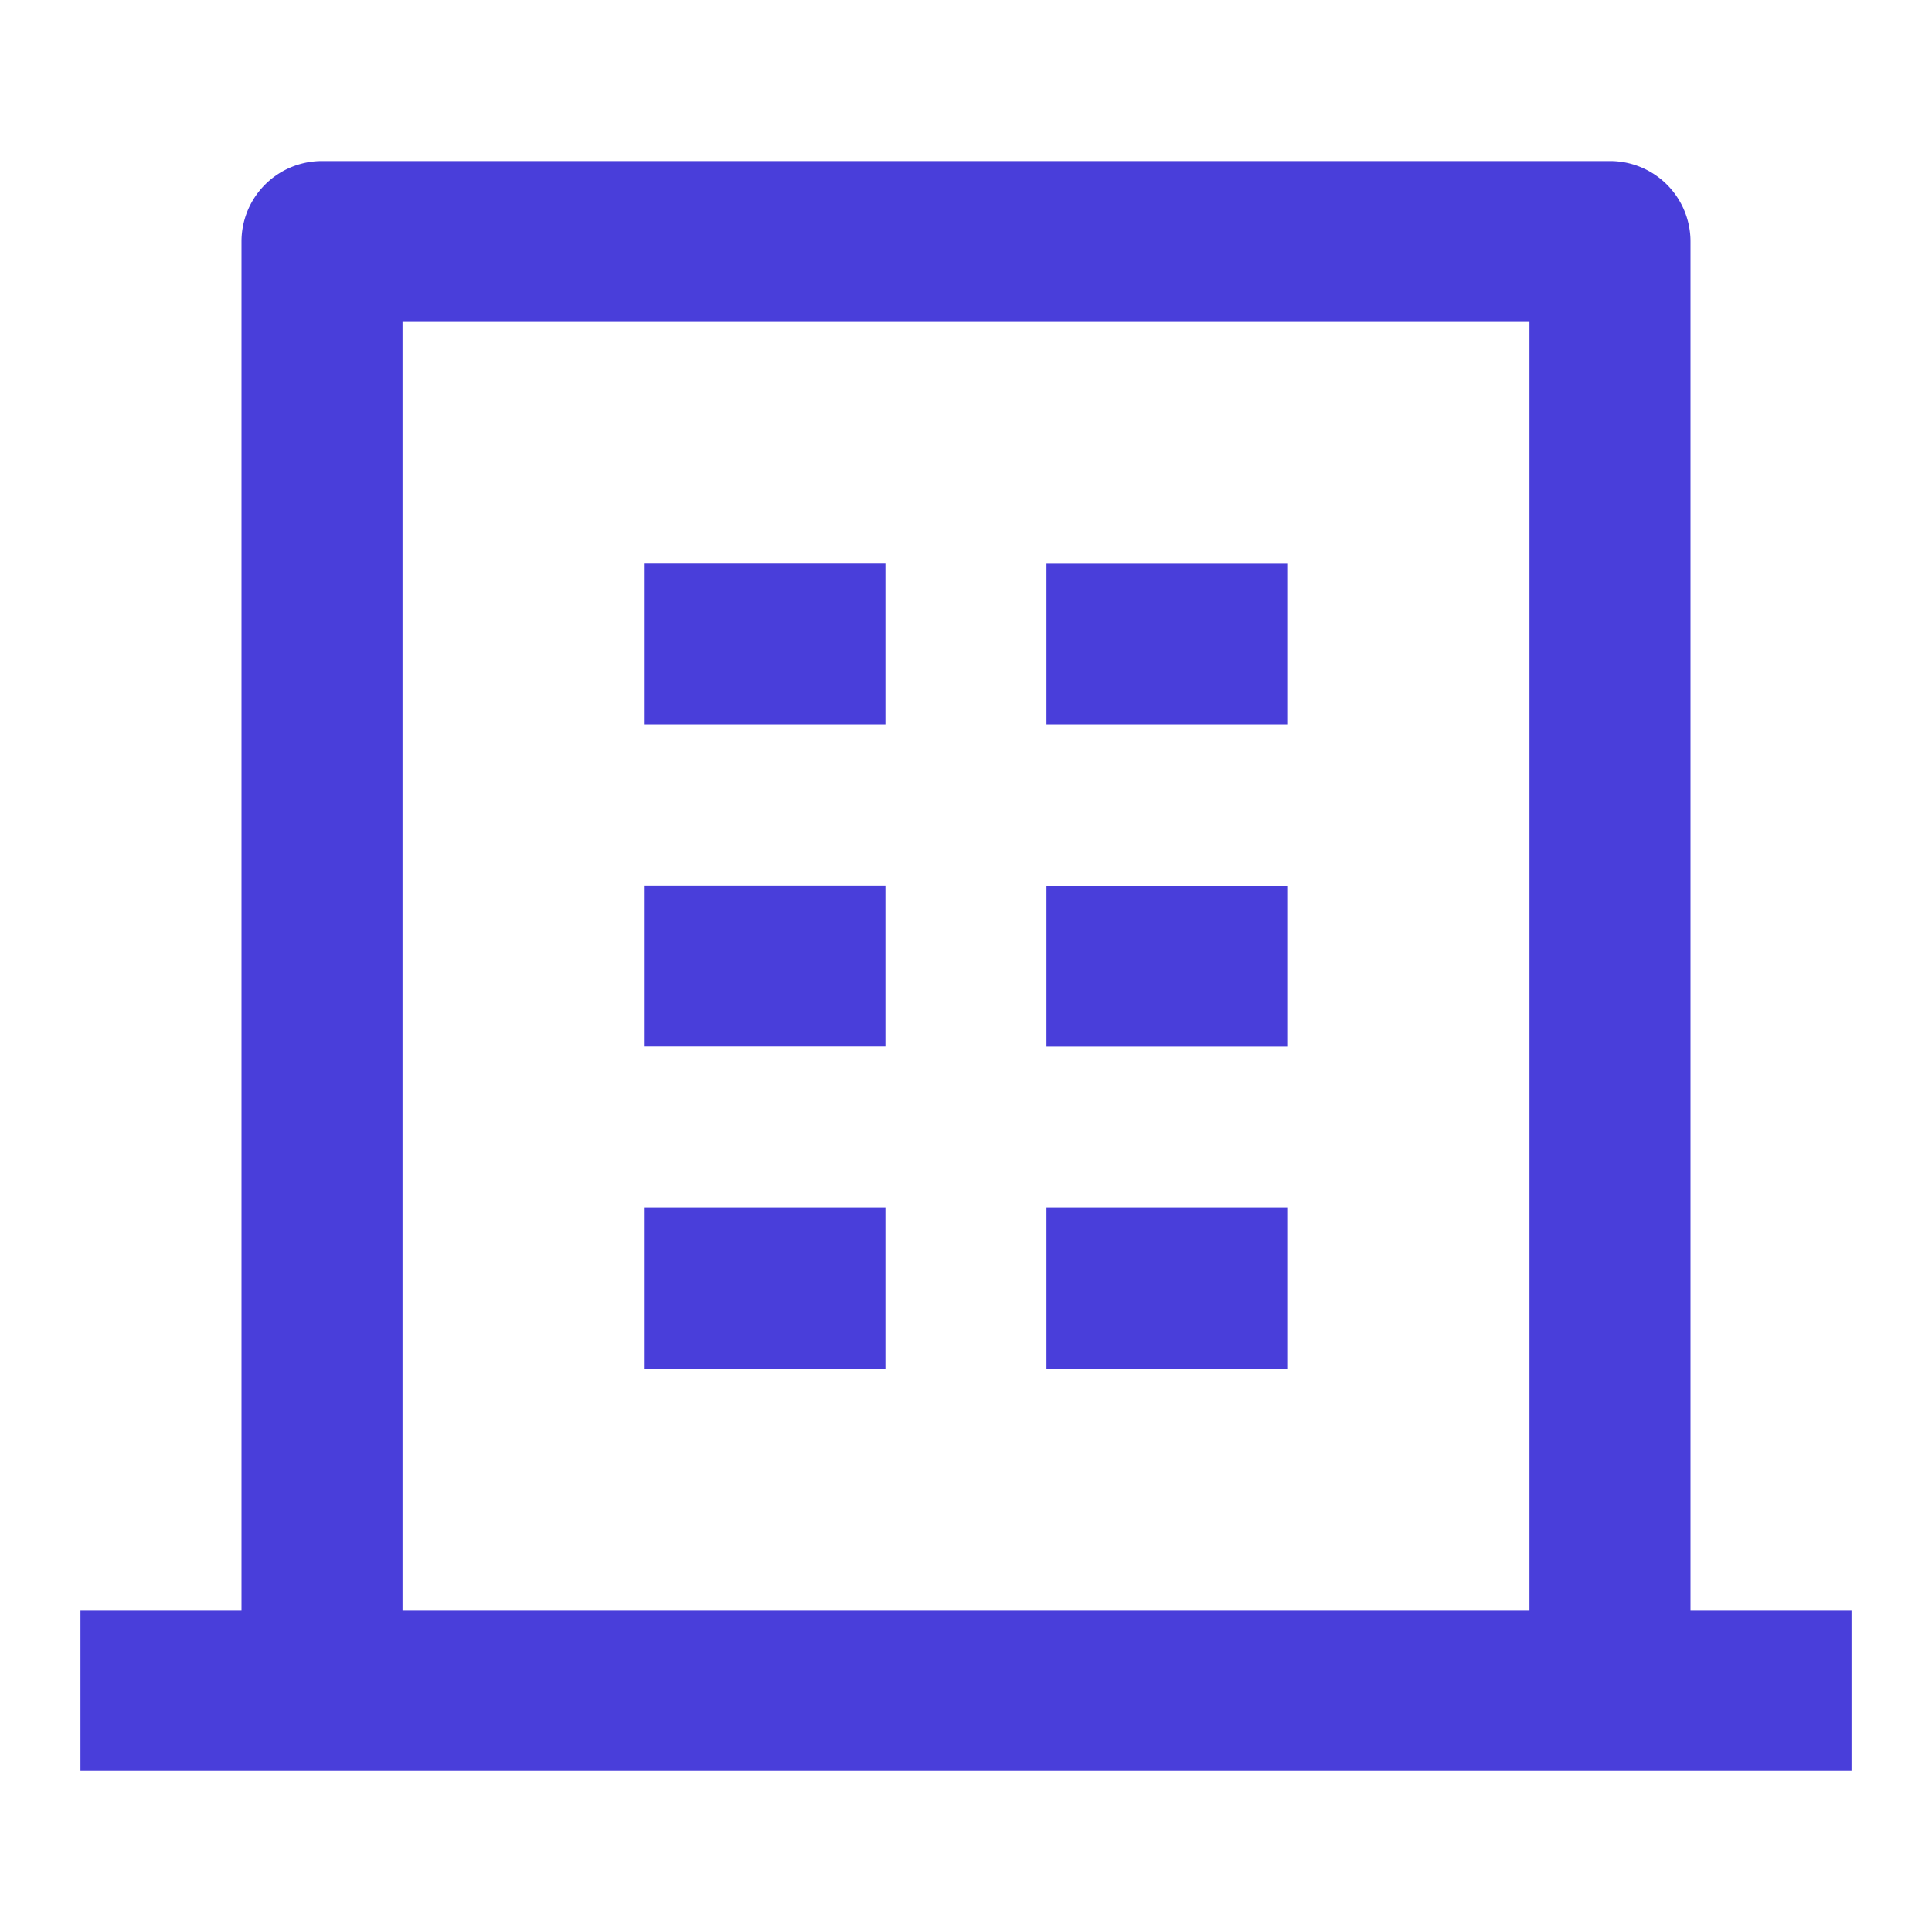 <svg xmlns="http://www.w3.org/2000/svg" xmlns:xlink="http://www.w3.org/1999/xlink" width="20" height="20" viewBox="0 0 20 20">
  <defs>
    <clipPath id="clip-path">
      <rect id="矩形_7764" data-name="矩形 7764" width="20" height="20" transform="translate(497 738) rotate(90)" fill="#359836" stroke="#707070" stroke-width="1"/>
    </clipPath>
  </defs>
  <g id="about" transform="translate(-477 -738)" clip-path="url(#clip-path)">
    <g id="building-4-line" transform="translate(477 738)">
      <path id="路径_2484" data-name="路径 2484" d="M0,0H20V20H0Z" fill="none"/>
      <path id="路径_2485" data-name="路径 2485" d="M17.5,16.667h1.667v1.667H.833V16.667H2.5V2.5a.833.833,0,0,1,.833-.833H16.667A.833.833,0,0,1,17.5,2.5Zm-1.667,0V3.333H4.167V16.667Zm-9.167-7.5h2.5v1.667h-2.5Zm0-3.333h2.5V7.5h-2.5Zm0,6.667h2.5v1.667h-2.5Zm4.167,0h2.5v1.667h-2.5Zm0-3.333h2.5v1.667h-2.5Zm0-3.333h2.5V7.5h-2.5Z" fill="#493eda"/>
    </g>
  </g>
</svg>
